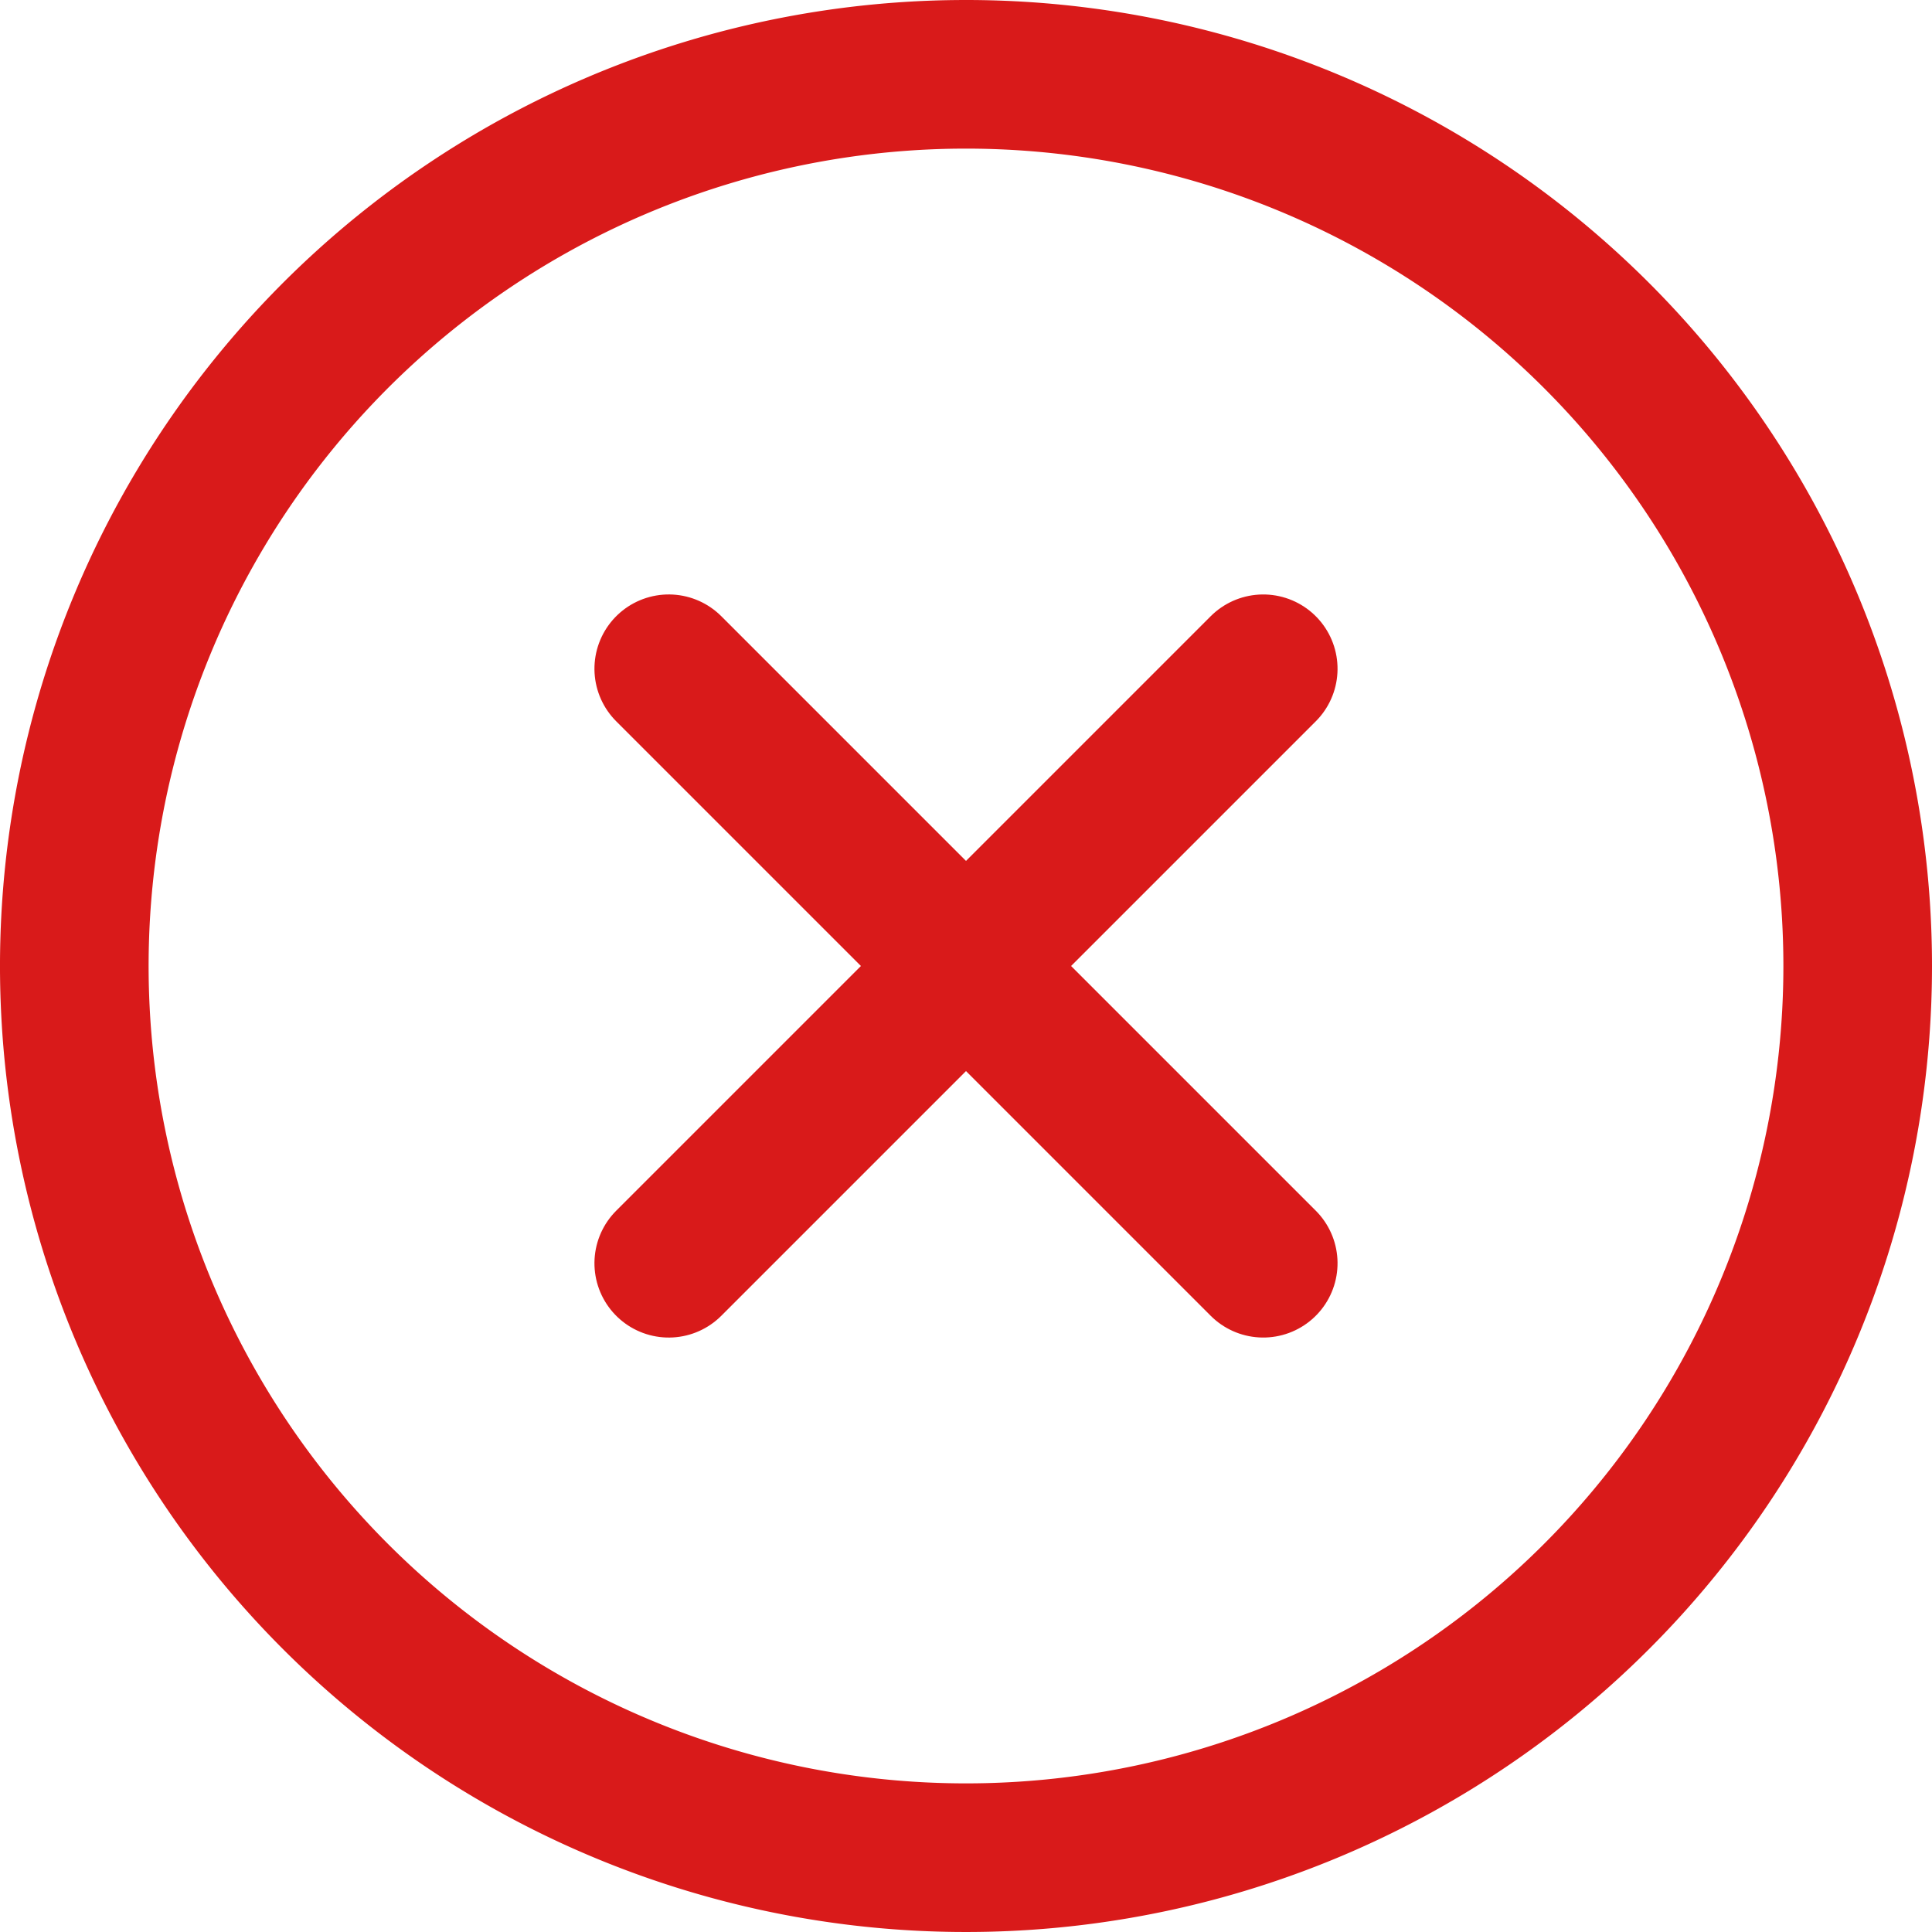 <svg xmlns="http://www.w3.org/2000/svg" width="26" height="26" viewBox="0 0 26 26">
  <g id="Group_93" data-name="Group 93" transform="translate(1 1)">
    <path id="Path_1" data-name="Path 1" d="M27,15A12,12,0,1,1,15,3,12,12,0,0,1,27,15Z" transform="translate(-3 -3)" fill="none" stroke="#d91a1a" stroke-linecap="round" stroke-linejoin="round" stroke-width="2"/>
    <g id="Group_92" data-name="Group 92" transform="translate(1.657 1.657)">
      <path id="Path_2" data-name="Path 2" d="M0,11.314V0" transform="translate(14.343 6.343) rotate(45)" fill="none" stroke="#d91a1a" stroke-linecap="round" stroke-linejoin="round" stroke-width="2"/>
      <path id="Path_15" data-name="Path 15" d="M0,0V11.314" transform="translate(14.343 14.343) rotate(135)" fill="none" stroke="#d91a1a" stroke-linecap="round" stroke-linejoin="round" stroke-width="2"/>
    </g>
  </g>
</svg>
